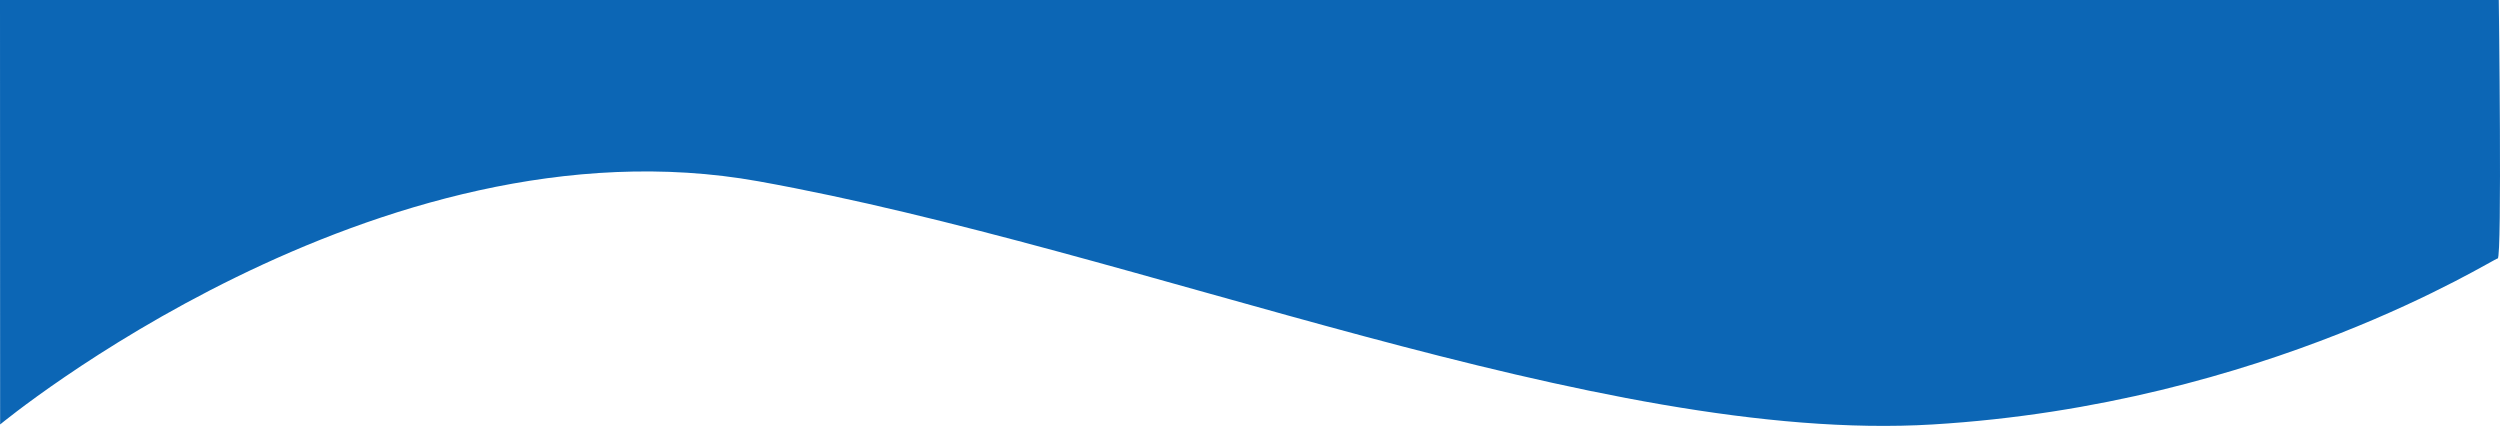 <svg xmlns="http://www.w3.org/2000/svg" width="100%" height="100%" viewBox="0 0 1921.277 327.313">
  <defs>
    <style>
      .cls-1 {
        fill: #0c66b5;
      }
    </style>
  </defs>
  <path id="Path_8" data-name="Path 8" class="cls-1" d="M4062,2712.191s289.557-239.623,582.878-186.862,646.05,202.251,902.243,186.862S5978.055,2584.6,5981.435,2584.6s.82-198.62.82-198.62H4061.907Z" transform="translate(-4061.907 -2385.984)"/>
</svg>
